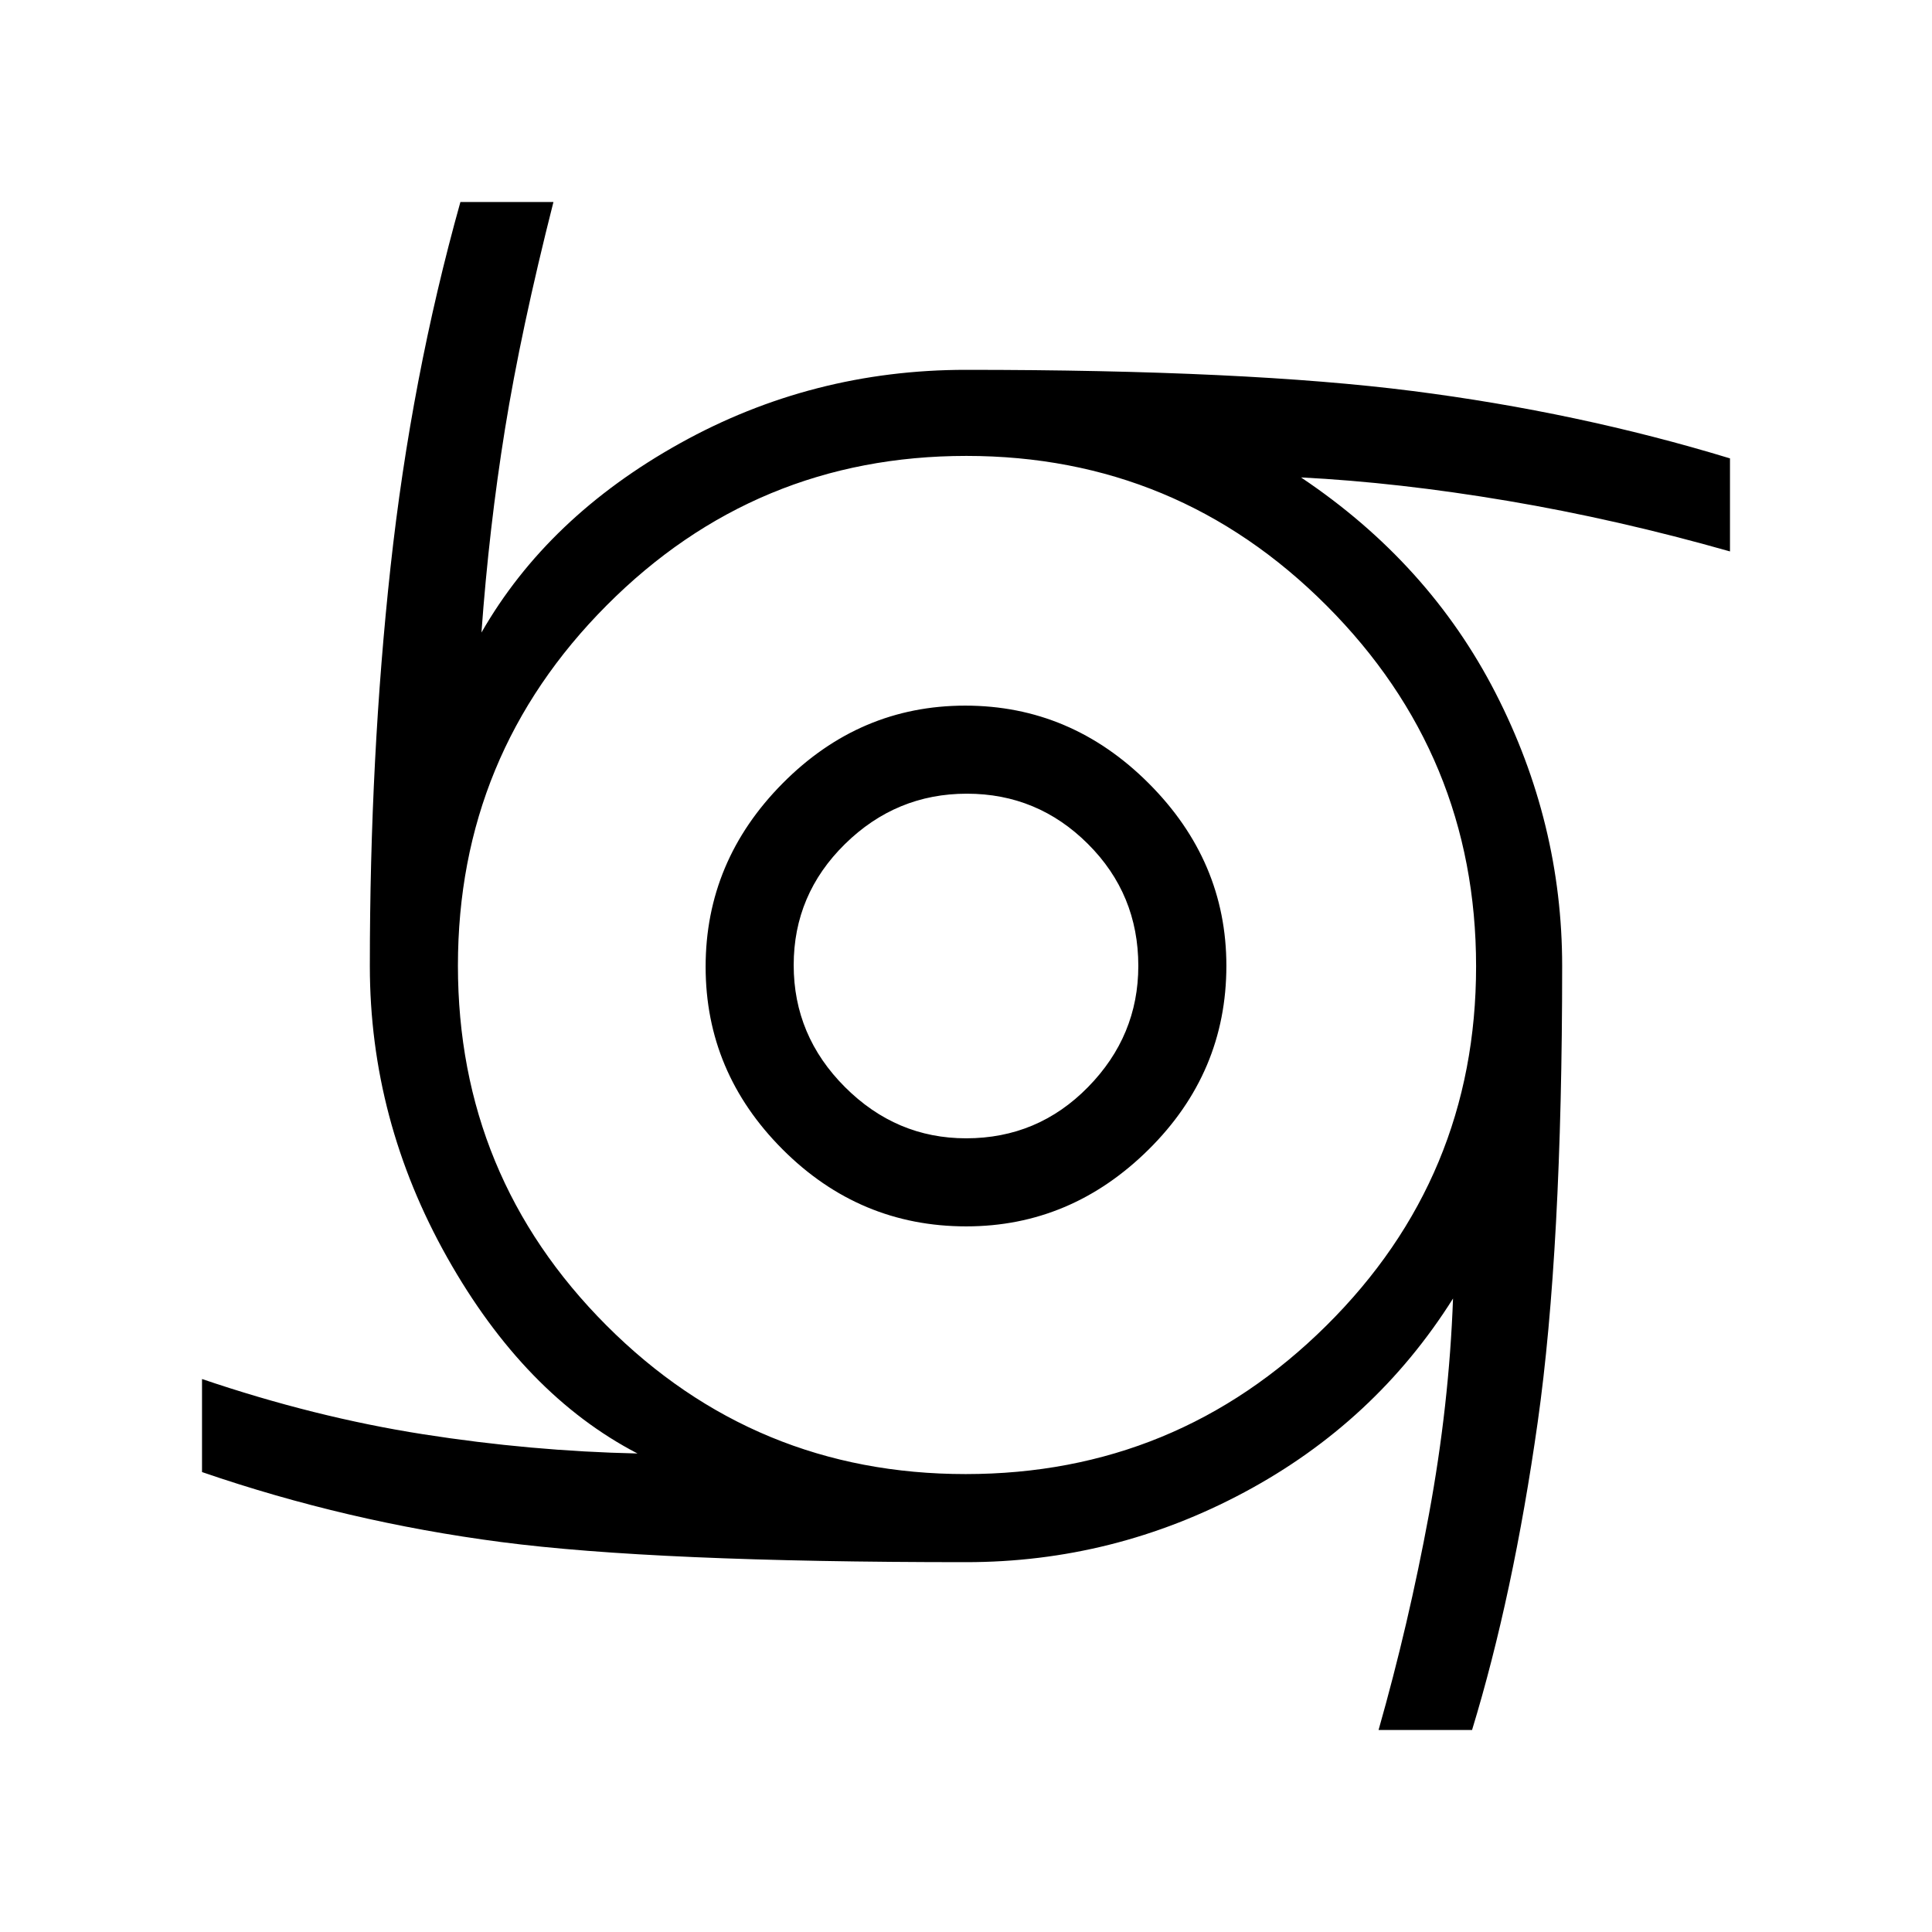 <svg xmlns="http://www.w3.org/2000/svg" height="48" viewBox="0 -960 960 960" width="48"><path d="M480.12-350.62q-53.05 0-91.28-38.28-38.22-38.29-38.22-90.72 0-52.55 38.28-91.16 38.29-38.6 90.72-38.6 52.55 0 91.16 38.6 38.6 38.61 38.6 90.66 0 53.05-38.6 91.28-38.61 38.22-90.66 38.22Zm-.06-43.76q35.63 0 60.59-25.47 24.97-25.46 24.97-60.21 0-35.63-25.03-60.59-25.02-24.97-60.15-24.97-35.13 0-60.59 25.03-25.47 25.02-25.47 60.15 0 35.13 25.47 60.59 25.46 25.47 60.21 25.47Zm204.94 294q14.92-52.47 25-106.97t12-107.42q-38.69 61.46-103.62 96.23-64.92 34.77-138.38 34.77-154.46 0-231.04-10-76.58-10.01-148.58-34.77v-46.23q56 19 109.74 27.42 53.73 8.43 106.65 9.58-56.16-29.15-94.58-97.42-38.42-68.27-38.42-144.81 0-103.92 10.27-198.12 10.28-94.19 34.73-181.5H275q-16.15 63.7-24.08 112.85-7.92 49.15-11.69 101.08 32.92-57.46 98.58-94 65.65-36.54 142.19-36.54 139.31 0 221.73 10.5 82.42 10.51 157.89 33.5V-686q-56-15.92-110.43-25.12-54.42-9.19-102.73-11.65 63.54 42.54 96.66 107.08 33.11 64.54 33.11 135.69 0 140.85-12.16 226.73-12.16 85.89-32.61 152.89H685ZM479.82-227.54q104.8 0 179.22-73.75 74.42-73.74 74.42-178.53 0-104.8-74.25-179.22-74.24-74.42-179.03-74.42-104.8 0-178.72 74.25-73.92 74.24-73.92 179.03 0 104.8 73.75 178.72 73.74 73.92 178.53 73.92Z"/></svg>